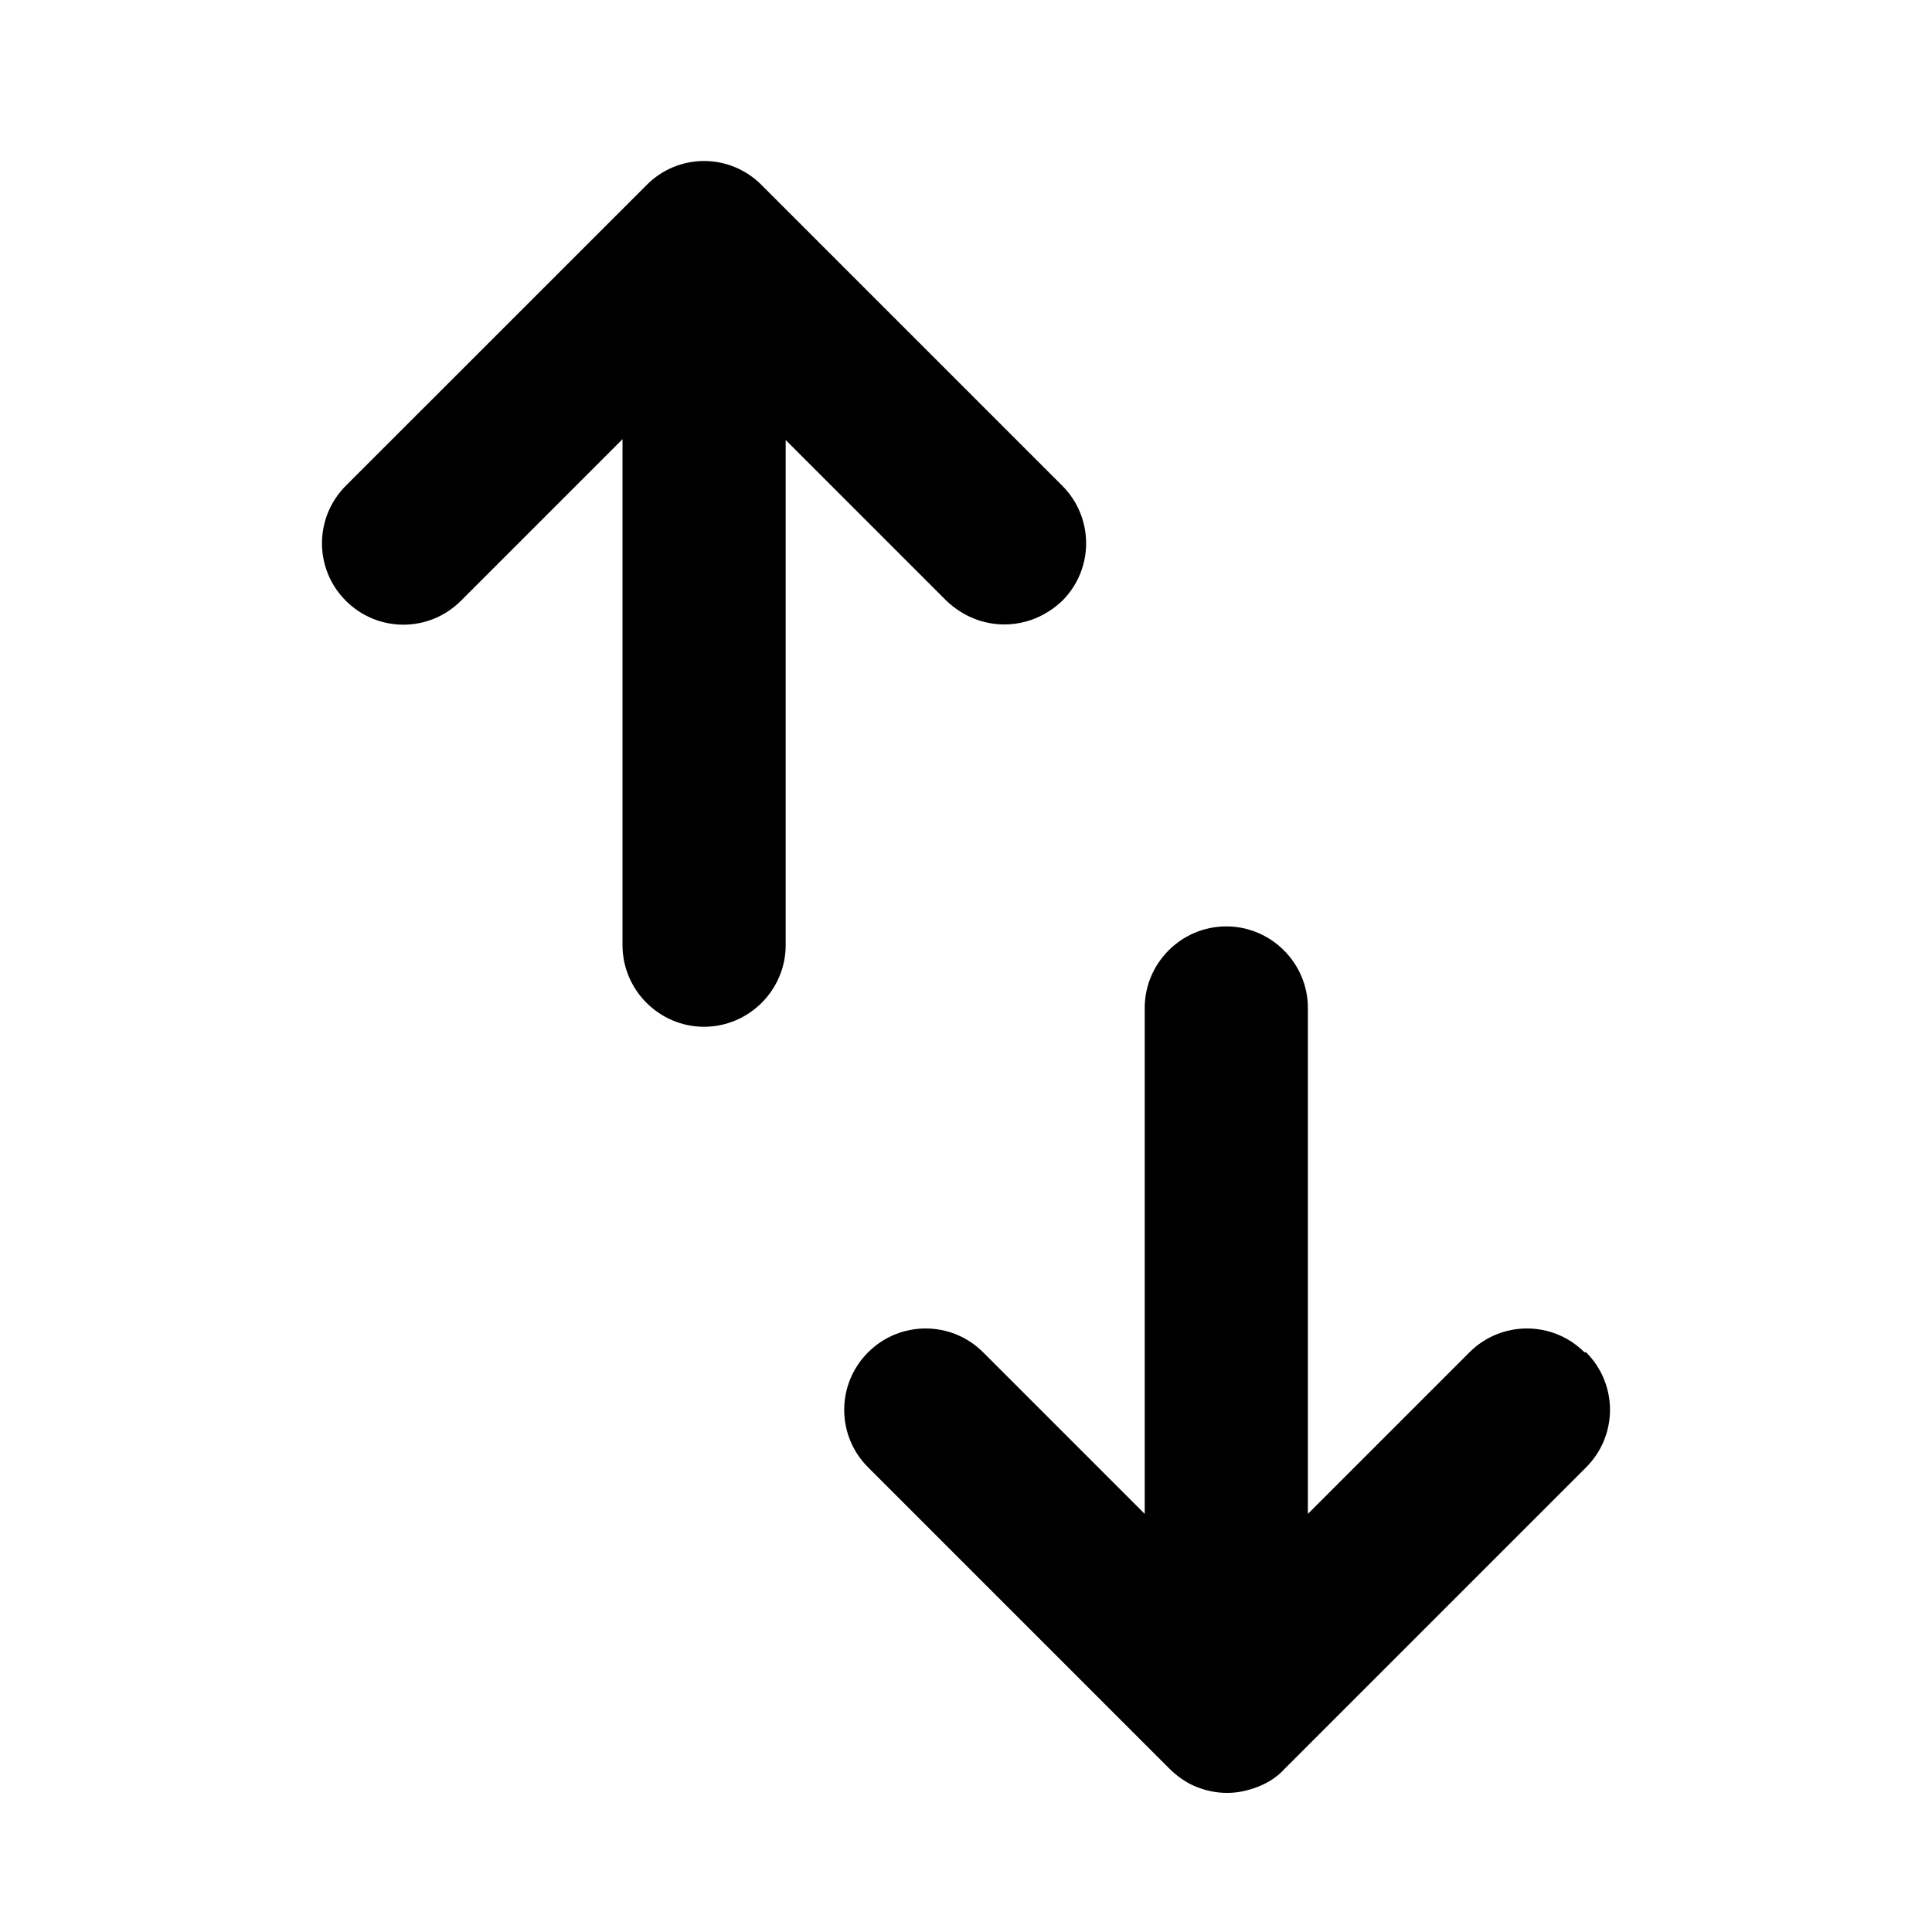 <svg class="fill-current stroke-current w-full h-full" style="color: inherit" stroke-width="0.2" width="24" height="24" viewBox="0 0 24 24" stroke="none" xmlns="http://www.w3.org/2000/svg">
<path d="M9.76 5.456V11.741C9.76 12.298 9.304 12.755 8.746 12.755C8.189 12.755 7.733 12.298 7.733 11.741V5.456L5.726 7.463C5.33 7.859 4.692 7.859 4.296 7.463C3.901 7.068 3.901 6.43 4.296 6.034L8.037 2.294C8.219 2.111 8.473 2 8.746 2C9.02 2 9.273 2.111 9.456 2.294L13.196 6.034C13.591 6.43 13.591 7.068 13.196 7.463C12.993 7.656 12.74 7.757 12.476 7.757C12.213 7.757 11.96 7.656 11.757 7.463L9.75 5.456H9.76ZM19.683 16.799C19.288 16.404 18.649 16.404 18.254 16.799L16.247 18.806V12.521C16.247 11.964 15.791 11.508 15.233 11.508C14.676 11.508 14.22 11.964 14.22 12.521V18.806L12.213 16.799C11.818 16.404 11.179 16.404 10.784 16.799C10.388 17.194 10.388 17.833 10.784 18.228L14.524 21.968C14.615 22.059 14.727 22.141 14.848 22.191C14.97 22.242 15.102 22.272 15.244 22.272C15.386 22.272 15.507 22.242 15.639 22.191C15.761 22.141 15.872 22.07 15.963 21.968L19.703 18.228C20.099 17.833 20.099 17.194 19.703 16.799H19.683Z" />
</svg>
